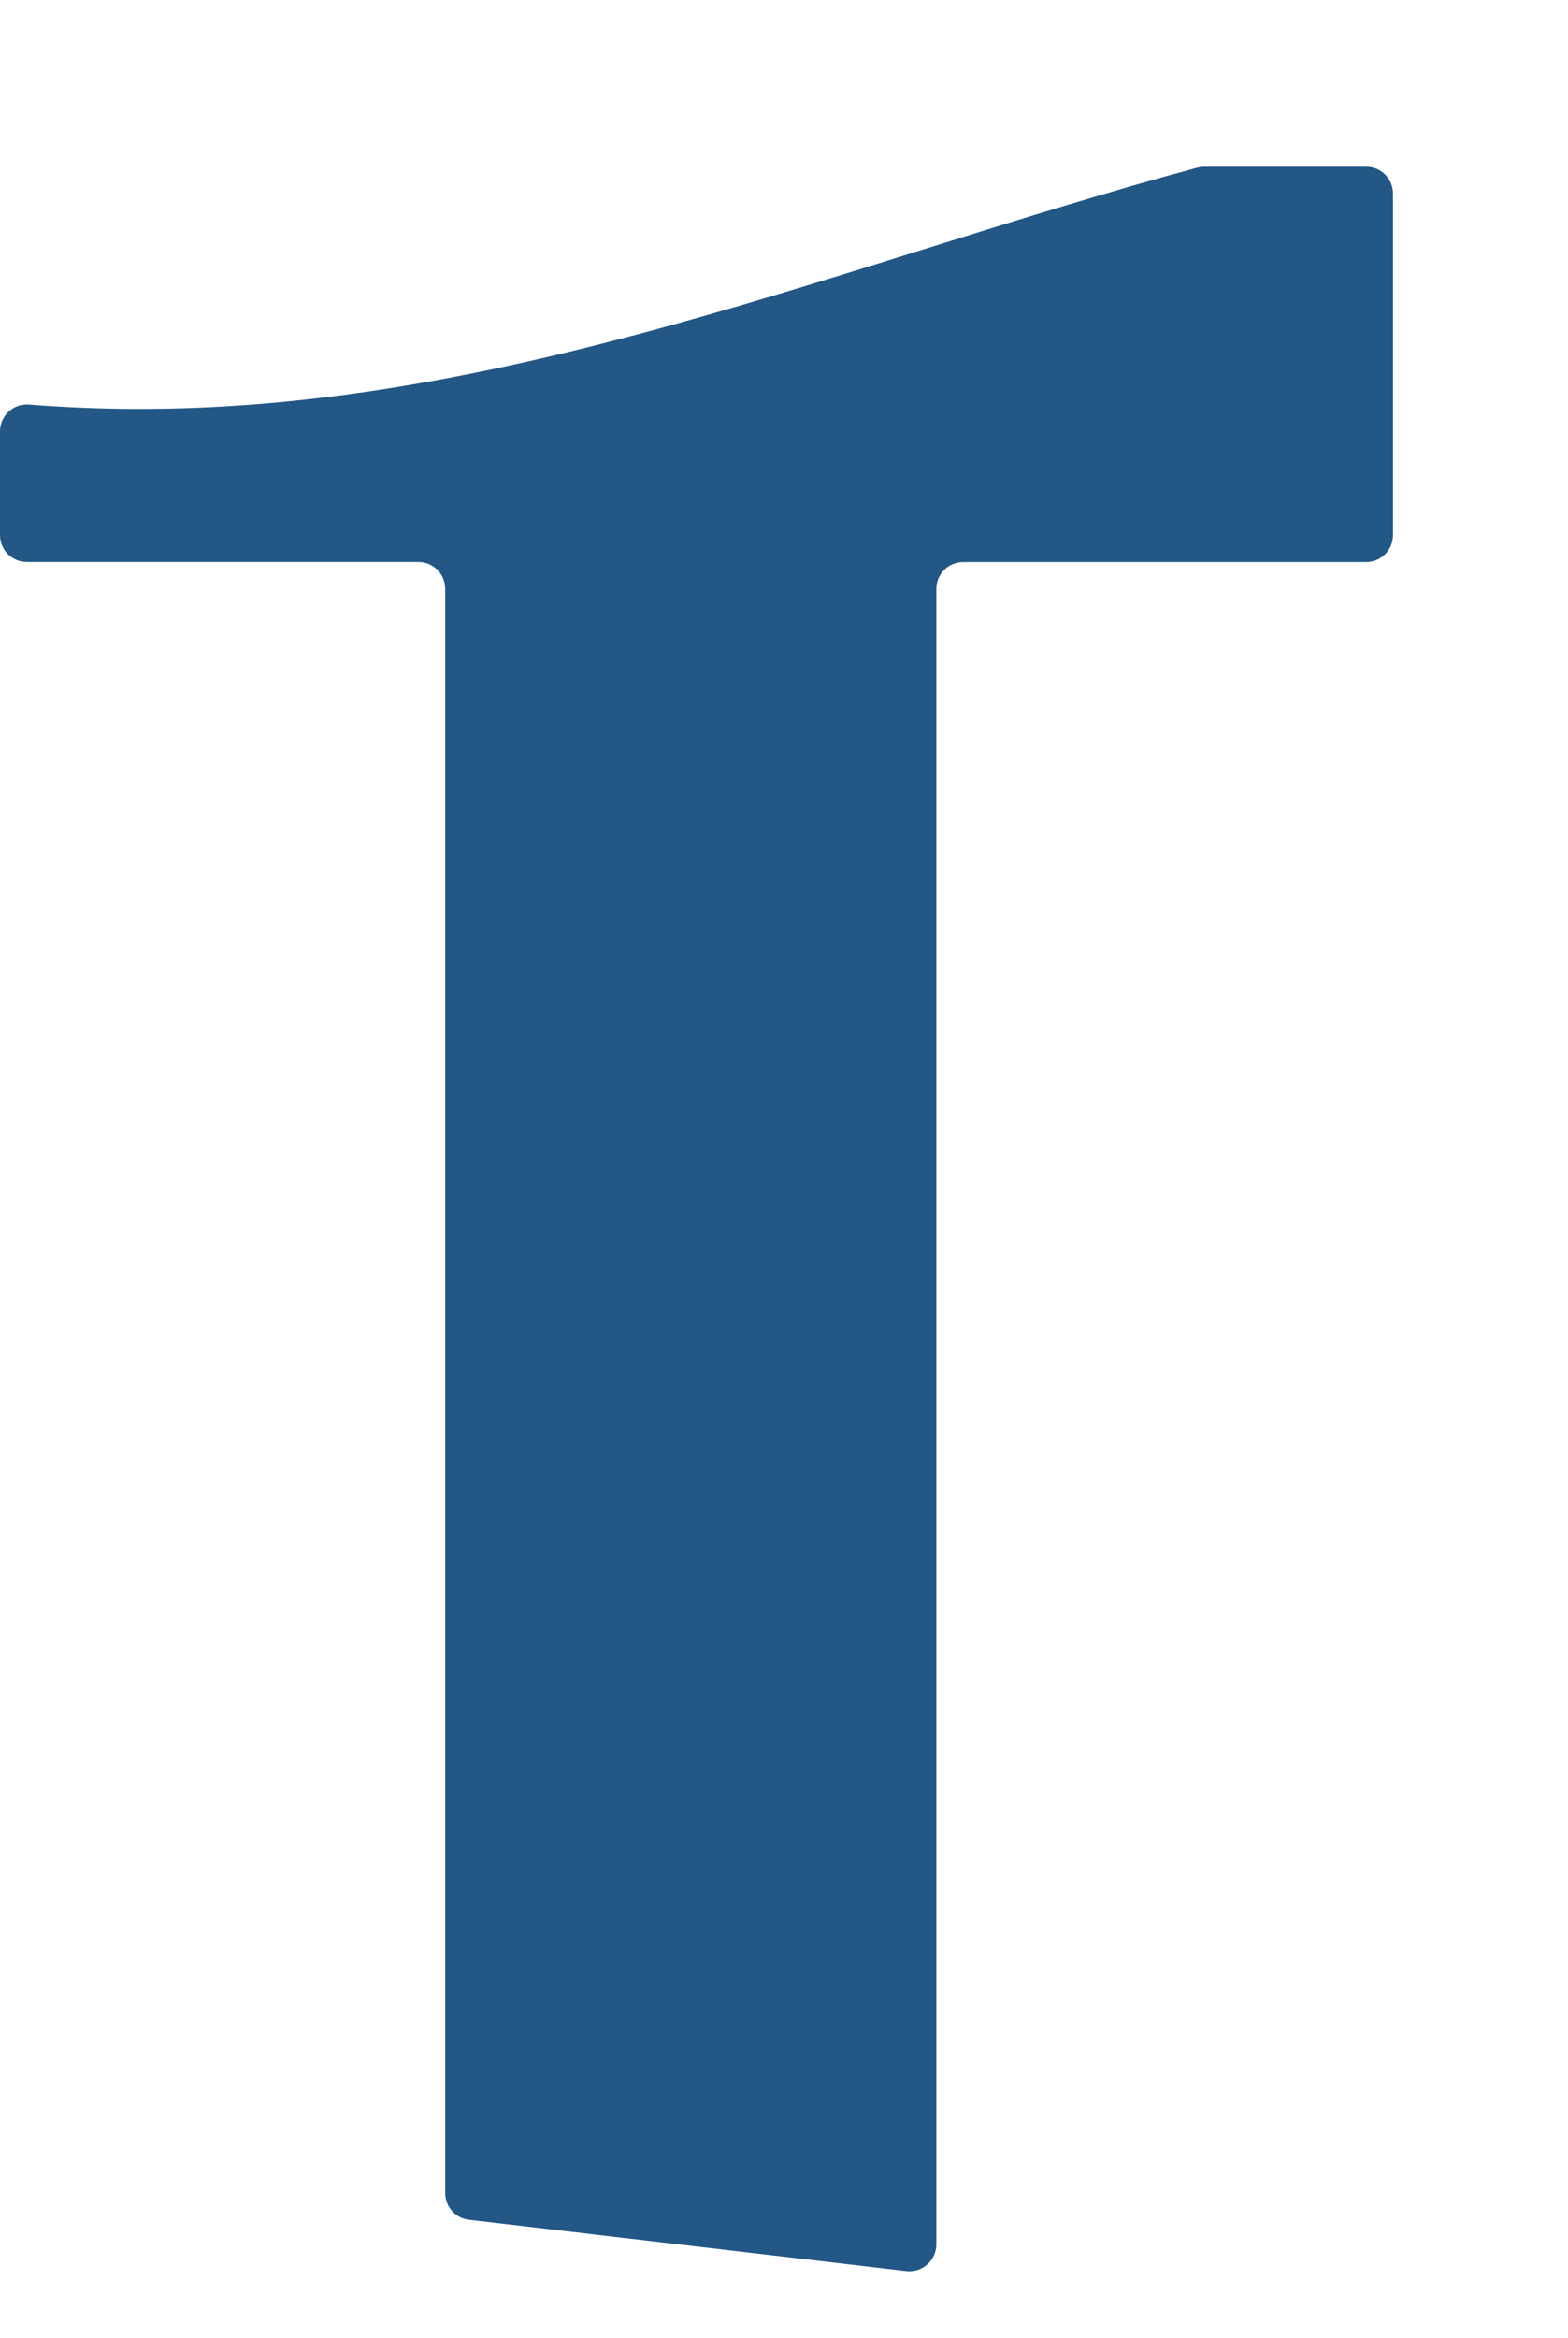 <?xml version="1.0" encoding="utf-8"?>
<!-- Generator: Adobe Illustrator 23.0.0, SVG Export Plug-In . SVG Version: 6.00 Build 0)  -->
<svg version="1.1" id="레이어_1" xmlns="http://www.w3.org/2000/svg" xmlns:xlink="http://www.w3.org/1999/xlink" x="0px"
	 y="0px" viewBox="0 0 171.03 254.86" style="enable-background:new 0 0 171.03 254.86;" xml:space="preserve">
<style type="text/css">
	.st0{fill:#5AB2FF;}
	.st1{fill:none;stroke:#000000;stroke-width:14;stroke-miterlimit:10;}
	.st2{fill:none;}
	.st3{fill:#225786;}
	.st4{fill:#EDF0E0;}
	.st5{fill:none;stroke:#000000;stroke-width:2;stroke-miterlimit:10;}
</style>
<path class="st3" d="M0,47.03l0,11.29c0,1.62,1.31,2.93,2.93,2.93h42.7c1.62,0,2.93,1.31,2.93,2.93v174.86
	c0,1.49,1.11,2.74,2.59,2.91l47.7,5.59c1.74,0.2,3.28-1.16,3.28-2.91V64.19c0-1.62,1.31-2.93,2.93-2.93h43.95
	c1.62,0,2.93-1.31,2.93-2.93V21.1c0-1.62-1.31-2.93-2.93-2.93l-17.63,0c-0.26,0-0.53,0.03-0.78,0.1
	C92.38,28.6,55.12,44.83,14.29,44.57c-3.74-0.02-7.46-0.19-11.15-0.47C1.44,43.97,0,45.33,0,47.03z"/>
</svg>
